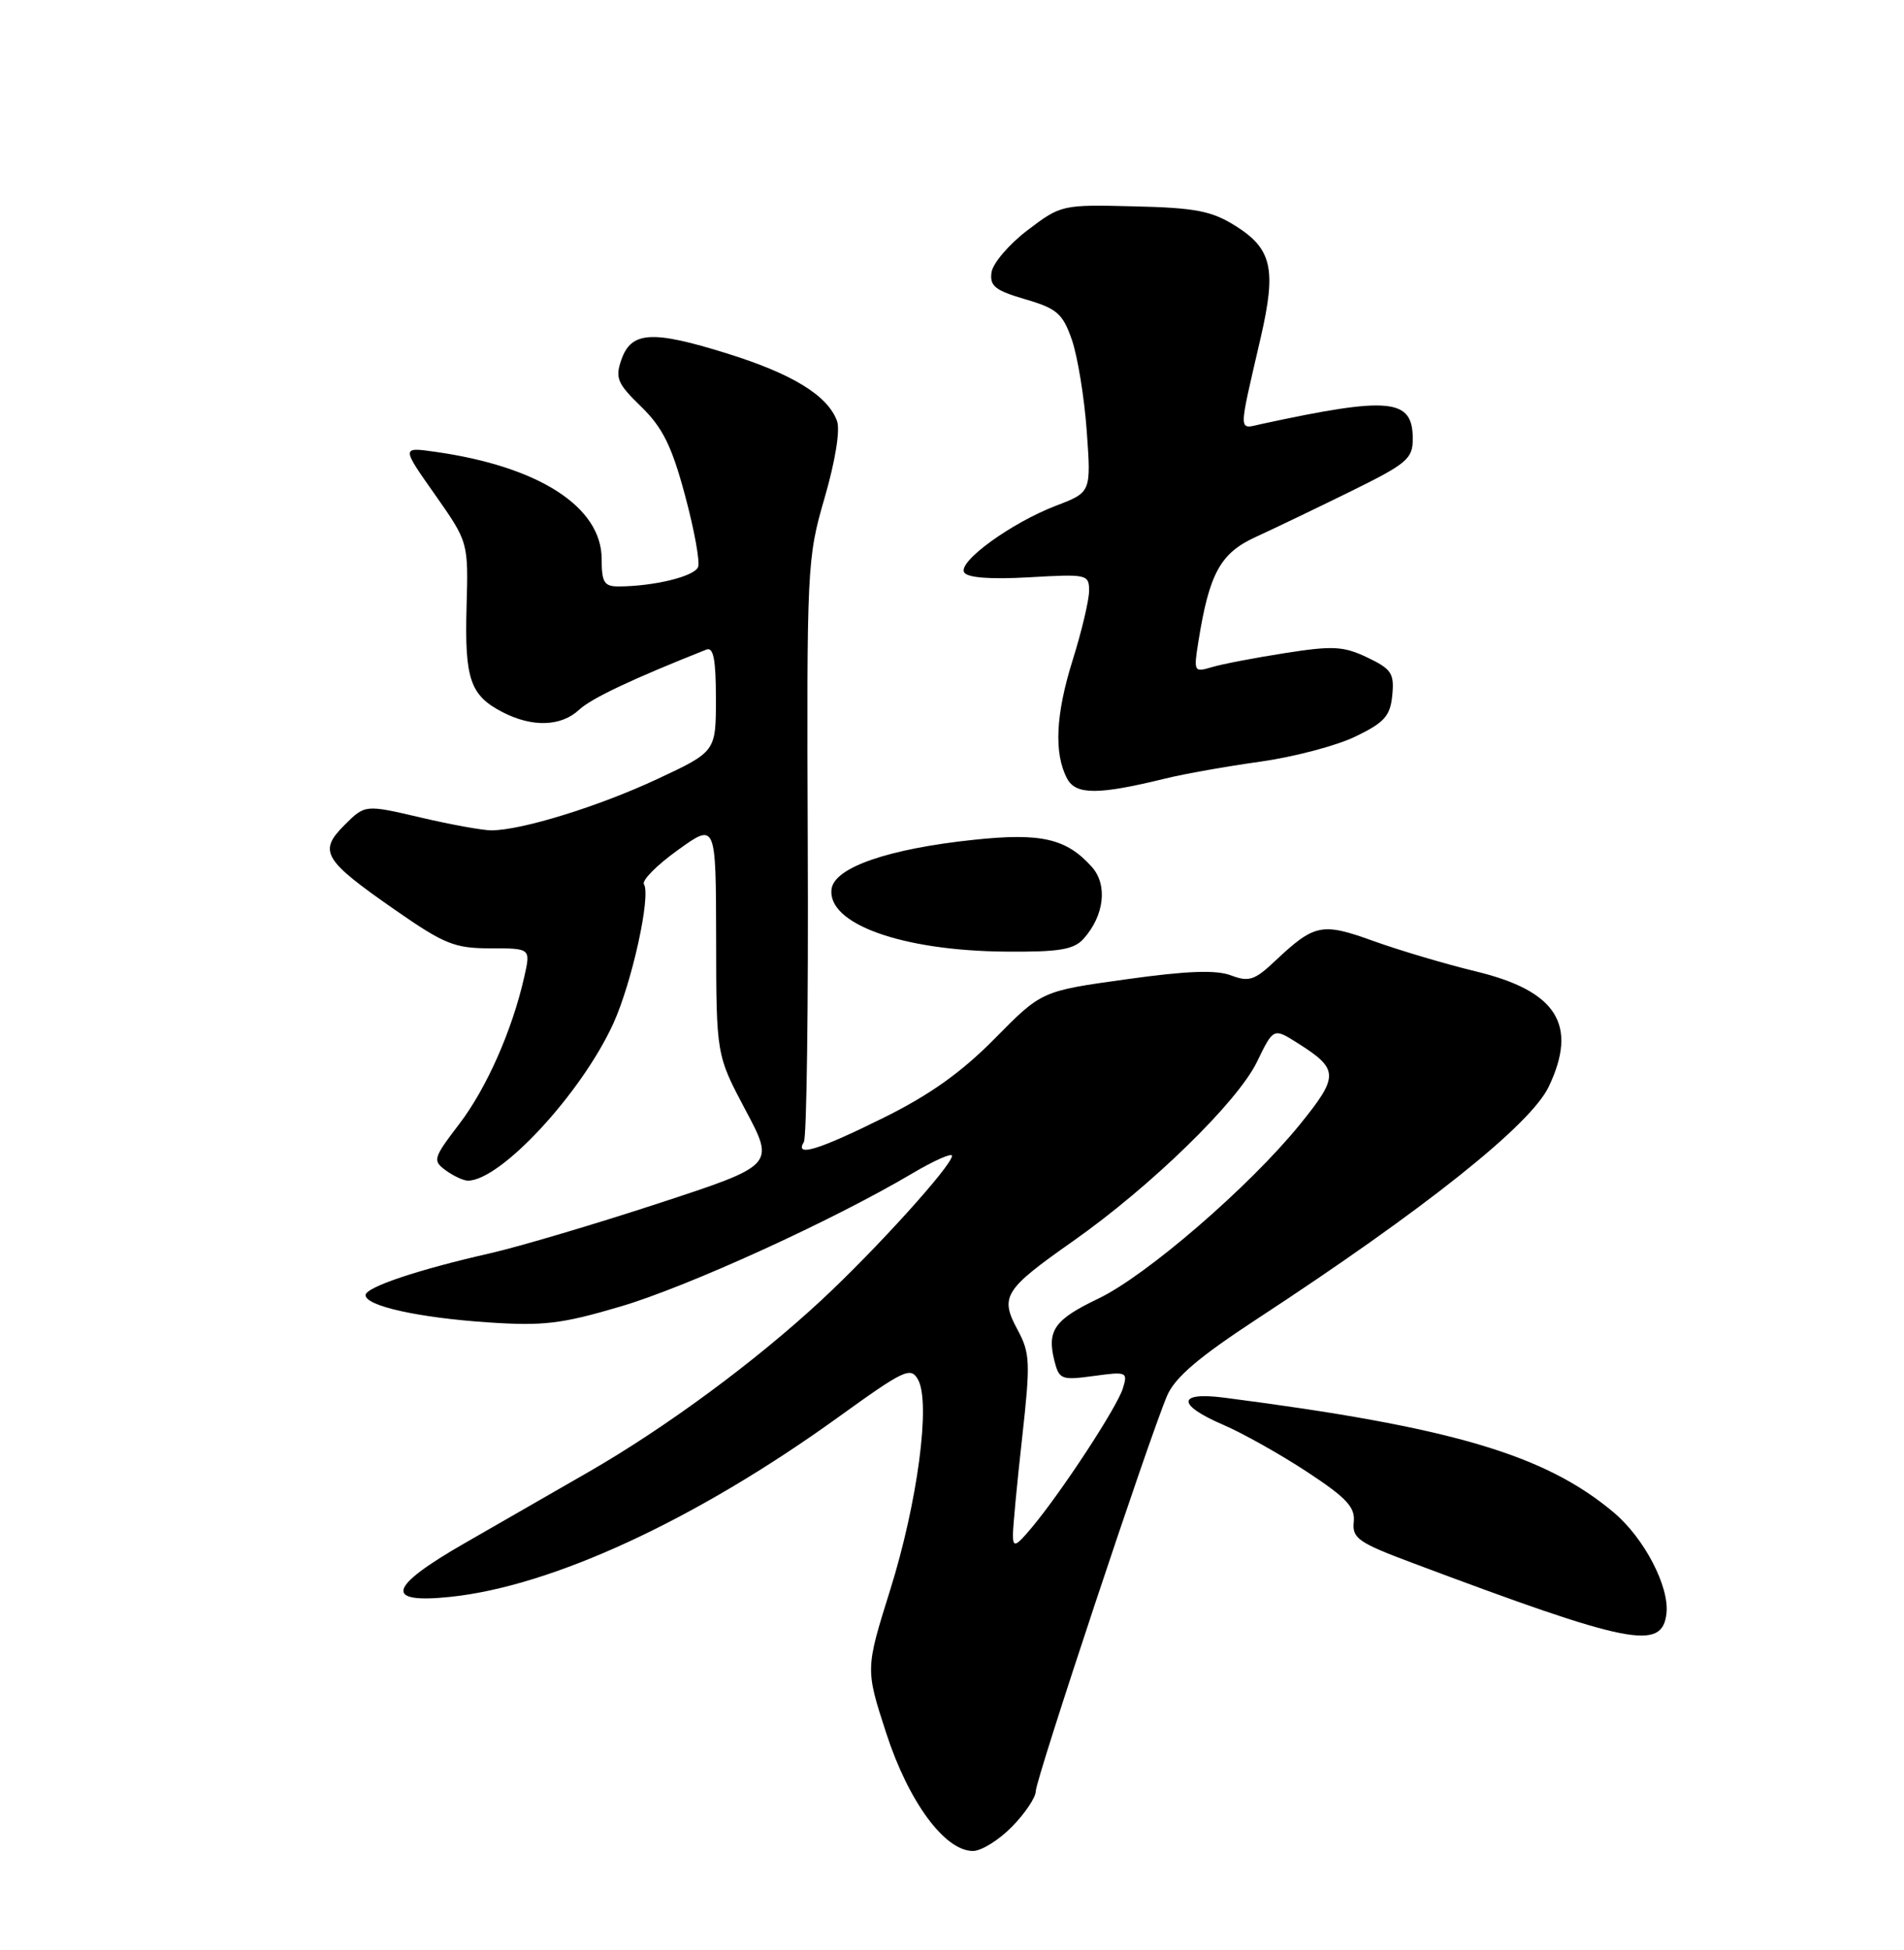 <?xml version="1.0" encoding="UTF-8" standalone="no"?>
<!DOCTYPE svg PUBLIC "-//W3C//DTD SVG 1.1//EN" "http://www.w3.org/Graphics/SVG/1.1/DTD/svg11.dtd" >
<svg xmlns="http://www.w3.org/2000/svg" xmlns:xlink="http://www.w3.org/1999/xlink" version="1.1" viewBox="0 0 250 256">
 <g >
 <path fill="currentColor"
d=" M 132.88 239.81 C 134.60 238.06 136.00 235.96 136.00 235.15 C 136.00 233.59 150.88 188.77 153.24 183.24 C 154.26 180.84 157.37 178.19 165.06 173.15 C 187.06 158.75 200.98 147.67 203.36 142.65 C 207.22 134.53 204.41 130.09 193.79 127.53 C 189.78 126.56 183.73 124.76 180.34 123.54 C 173.55 121.09 172.61 121.28 167.41 126.17 C 164.73 128.70 163.98 128.94 161.63 128.05 C 159.68 127.31 155.83 127.45 147.84 128.57 C 136.76 130.11 136.76 130.11 130.63 136.33 C 126.23 140.79 122.09 143.74 115.96 146.77 C 107.42 151.00 104.30 151.95 105.55 149.92 C 105.92 149.33 106.15 131.89 106.06 111.17 C 105.92 74.32 105.96 73.32 108.27 65.37 C 109.68 60.51 110.34 56.44 109.90 55.26 C 108.66 51.91 104.05 49.08 95.45 46.40 C 85.62 43.33 82.89 43.50 81.59 47.22 C 80.75 49.62 81.05 50.35 84.19 53.39 C 87.00 56.13 88.20 58.54 89.94 65.01 C 91.15 69.50 91.93 73.75 91.66 74.44 C 91.19 75.67 85.88 76.97 81.25 76.99 C 79.33 77.00 79.00 76.47 79.00 73.40 C 79.00 66.54 70.75 61.23 57.11 59.31 C 52.71 58.69 52.71 58.69 57.11 64.93 C 61.50 71.18 61.50 71.18 61.26 79.68 C 61.00 89.16 61.73 91.29 65.98 93.49 C 69.89 95.51 73.66 95.39 76.04 93.18 C 77.64 91.68 83.04 89.13 92.75 85.28 C 93.68 84.91 94.00 86.58 94.00 91.74 C 94.00 98.68 94.00 98.68 86.25 102.30 C 78.61 105.87 68.53 108.99 64.54 109.01 C 63.42 109.02 59.22 108.26 55.21 107.32 C 47.93 105.62 47.93 105.62 45.23 108.32 C 41.77 111.78 42.43 112.89 51.91 119.48 C 58.35 123.96 59.70 124.50 64.40 124.50 C 69.68 124.50 69.68 124.50 68.85 128.19 C 67.27 135.22 63.91 142.83 60.31 147.55 C 56.87 152.06 56.78 152.36 58.53 153.65 C 59.55 154.39 60.86 155.00 61.44 155.00 C 65.75 154.98 76.35 143.53 80.53 134.37 C 82.98 128.99 85.49 117.59 84.55 116.08 C 84.25 115.59 86.25 113.57 89.00 111.60 C 94.00 108.00 94.00 108.00 94.03 123.25 C 94.05 138.50 94.05 138.50 97.89 145.74 C 101.74 152.97 101.74 152.97 86.49 157.97 C 78.10 160.72 68.14 163.67 64.37 164.53 C 54.89 166.68 48.00 168.99 48.00 170.03 C 48.00 171.44 54.87 172.98 64.00 173.60 C 71.34 174.10 73.73 173.81 81.48 171.52 C 90.27 168.93 109.31 160.25 119.75 154.07 C 122.64 152.36 125.00 151.31 125.00 151.74 C 125.00 153.00 115.01 164.04 107.85 170.69 C 99.16 178.76 87.40 187.43 77.20 193.29 C 72.69 195.88 65.40 200.07 61.00 202.60 C 50.93 208.38 50.35 210.56 59.14 209.64 C 72.54 208.24 91.37 199.52 110.00 186.10 C 118.77 179.78 119.58 179.39 120.55 181.14 C 122.21 184.17 120.48 197.25 116.88 208.74 C 113.63 219.12 113.63 219.12 116.37 227.55 C 119.31 236.57 124.05 243.00 127.75 243.00 C 128.86 243.00 131.17 241.56 132.88 239.81 Z  M 218.81 211.83 C 219.22 208.31 215.89 201.93 211.90 198.57 C 202.86 190.96 190.61 187.35 160.75 183.49 C 154.55 182.69 154.49 184.42 160.61 187.05 C 163.15 188.14 168.10 190.92 171.62 193.23 C 176.82 196.65 177.96 197.87 177.75 199.82 C 177.53 201.95 178.36 202.53 185.50 205.20 C 214.06 215.92 218.24 216.75 218.81 211.83 Z  M 142.27 123.25 C 144.99 120.22 145.47 116.18 143.37 113.82 C 140.03 110.08 136.71 109.31 127.87 110.25 C 116.66 111.43 109.59 113.87 109.19 116.69 C 108.54 121.27 118.41 124.83 132.10 124.93 C 139.07 124.99 140.99 124.67 142.27 123.25 Z  M 153.00 102.21 C 155.47 101.60 161.10 100.60 165.50 99.99 C 169.90 99.37 175.53 97.89 178.00 96.68 C 181.79 94.85 182.55 93.99 182.81 91.26 C 183.09 88.41 182.70 87.83 179.54 86.32 C 176.42 84.83 175.02 84.75 168.73 85.74 C 164.75 86.36 160.42 87.19 159.10 87.59 C 156.77 88.29 156.72 88.18 157.35 84.24 C 158.78 75.28 160.23 72.62 164.87 70.50 C 167.27 69.40 172.90 66.70 177.37 64.50 C 184.75 60.87 185.50 60.23 185.50 57.61 C 185.50 52.32 182.52 52.02 165.70 55.65 C 162.53 56.33 162.55 57.27 165.55 44.25 C 167.61 35.30 167.00 32.66 162.23 29.66 C 159.09 27.69 156.99 27.28 148.92 27.09 C 139.44 26.85 139.31 26.89 134.92 30.22 C 132.49 32.07 130.36 34.56 130.19 35.75 C 129.93 37.55 130.66 38.13 134.62 39.29 C 138.77 40.50 139.53 41.15 140.73 44.58 C 141.48 46.74 142.37 52.13 142.69 56.56 C 143.27 64.62 143.27 64.62 138.71 66.37 C 132.81 68.62 125.73 73.75 126.60 75.15 C 127.03 75.85 130.08 76.08 135.13 75.79 C 142.74 75.35 143.00 75.40 143.00 77.56 C 143.00 78.79 142.03 82.87 140.85 86.64 C 138.60 93.81 138.36 98.93 140.13 102.24 C 141.27 104.37 144.24 104.36 153.00 102.21 Z  M 133.00 201.55 C 133.00 200.47 133.54 194.72 134.21 188.75 C 135.31 178.82 135.26 177.64 133.60 174.56 C 131.26 170.22 131.84 169.30 140.85 162.97 C 151.11 155.76 162.50 144.67 165.05 139.39 C 167.21 134.94 167.21 134.94 170.35 136.92 C 175.83 140.37 175.85 141.25 170.64 147.67 C 164.03 155.80 150.52 167.47 144.22 170.48 C 138.45 173.24 137.45 174.65 138.44 178.63 C 139.07 181.11 139.36 181.22 143.62 180.64 C 147.94 180.05 148.10 180.11 147.44 182.26 C 146.69 184.71 139.48 195.73 135.51 200.50 C 133.38 203.05 133.01 203.21 133.00 201.55 Z "/>
</g>
</svg>